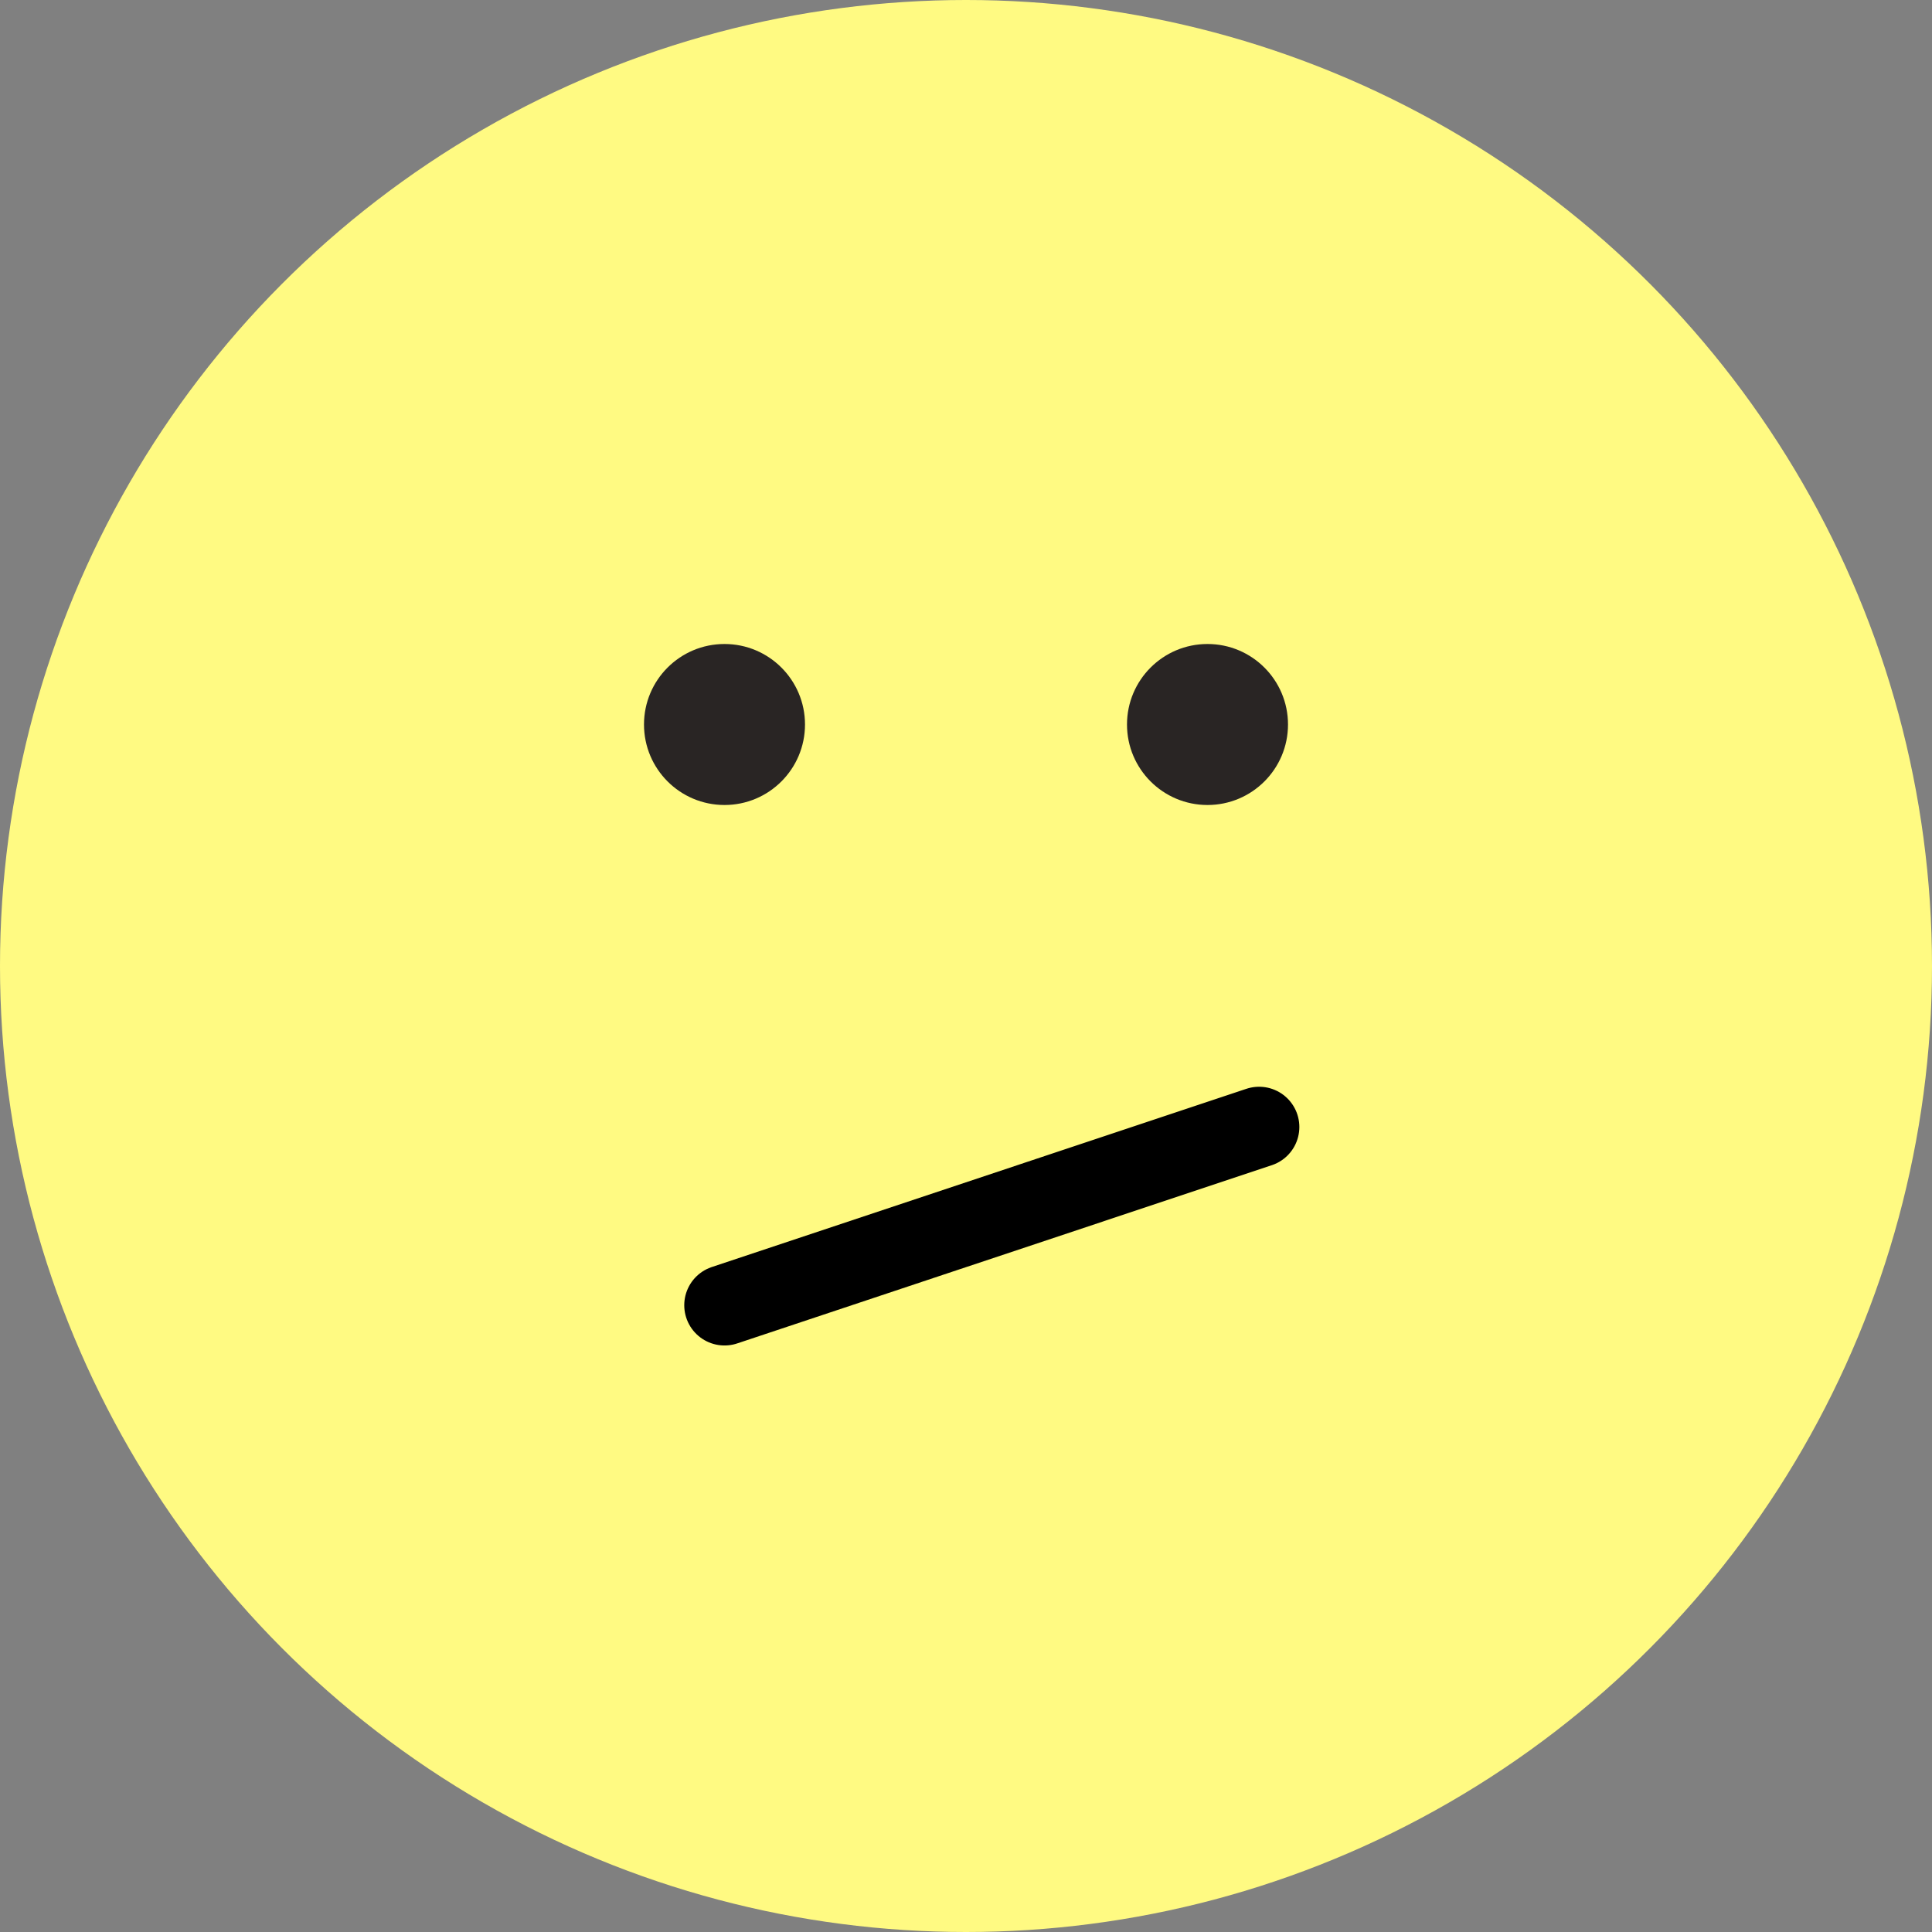 <svg width="24" height="24" viewBox="0 0 24 24" fill="none" xmlns="http://www.w3.org/2000/svg">
<rect x="0" y="0" width="24" height="24" fill="#808080" stroke="none"/>
<circle cx="12" cy="12" r="12" fill="#FFFA82"/>
<circle cx="9" cy="9" r="1" fill="#292524"/>
<circle cx="15" cy="9" r="1" fill="#292524"/>
<path d="M9 16.214L15.641 14" stroke="black" stroke-linecap="round"/>
</svg>
